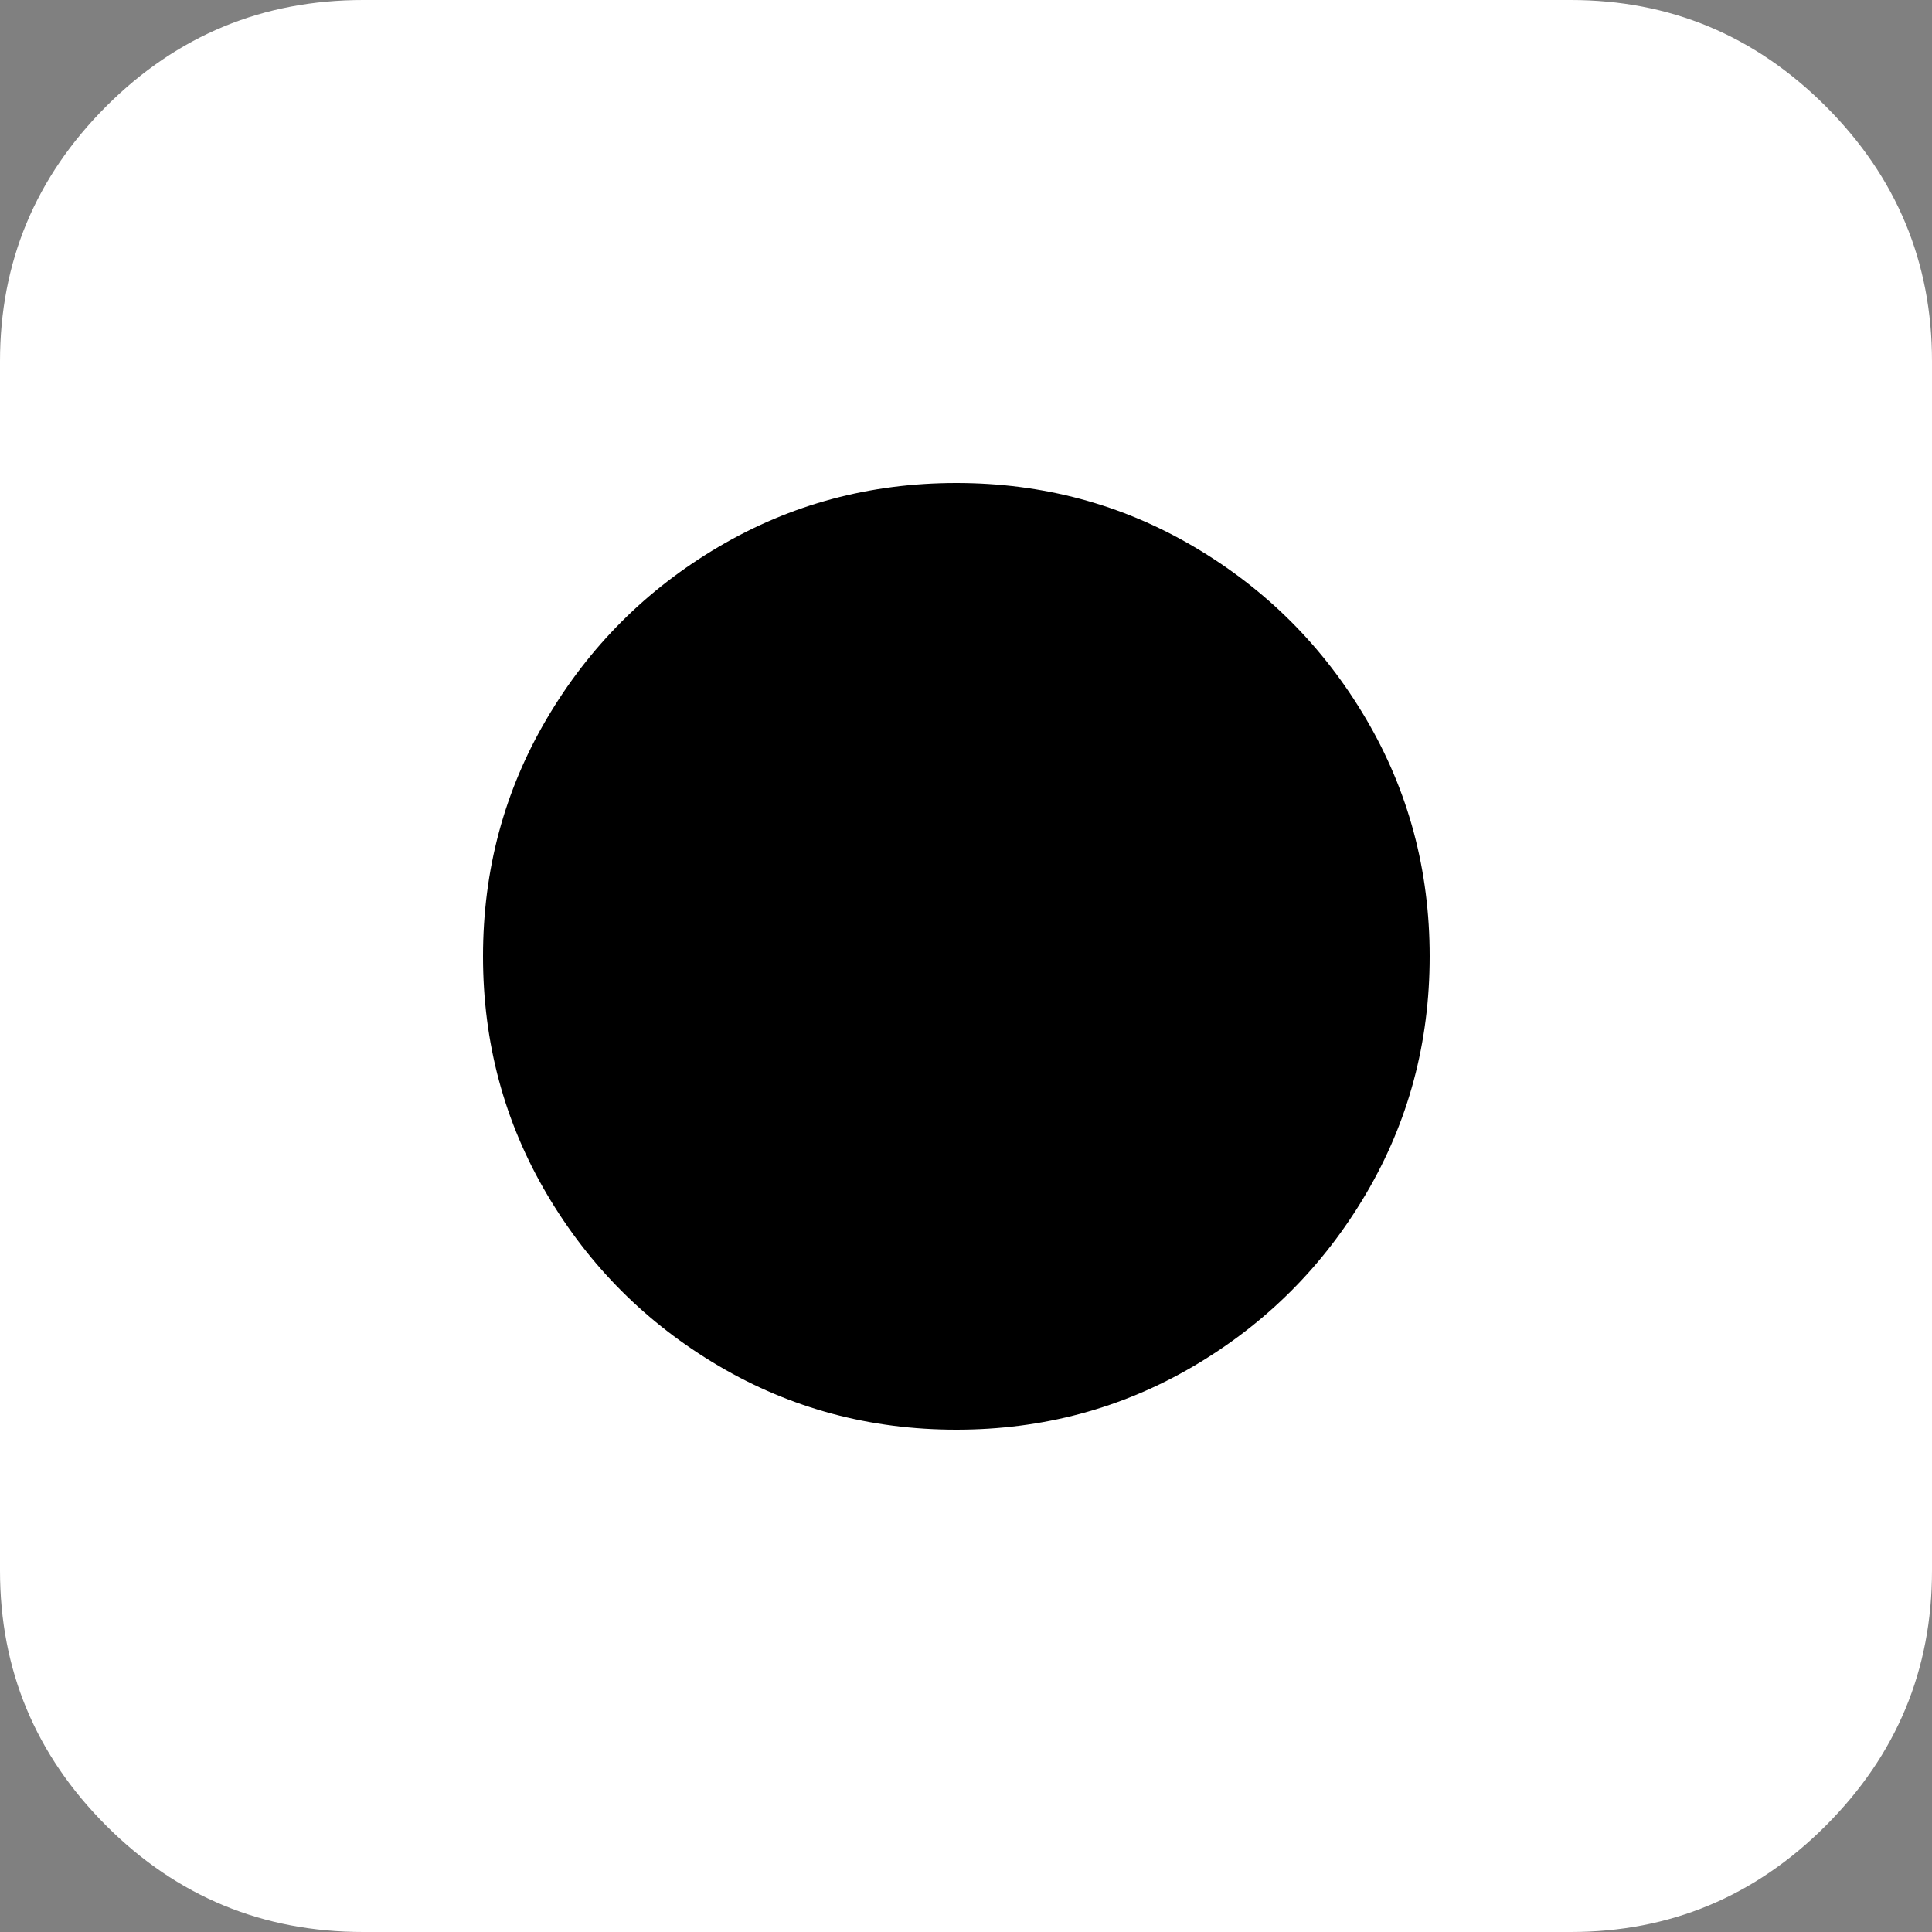 <svg version="1.2" xmlns="http://www.w3.org/2000/svg" viewBox="0 0 100 100" width="100" height="100">
	<rect x="0" y="0" width="100" height="100" fill="#808080" stroke="none"/>
	<title>shortcut-svg</title>
	<style>
		.s0 { fill: #ffffff } 
		.s1 { fill: #000000 } 
	</style>
	<path id="Shape 3" class="s0" d="m94.5 5.5q-5.5-5.5-13.2-5.5h-62.5q-7.8 0-13.3 5.5-5.5 5.5-5.5 13.2v62.6q0 7.7 5.5 13.2 5.5 5.5 13.3 5.5h62.5q7.7 0 13.2-5.5 5.5-5.5 5.5-13.2v-62.6q0-7.7-5.5-13.2z"/>
	<path id="Shape 4" class="s1" d="m61.8 28.3q-5.6-3.3-12.3-3.3-6.7 0-12.3 3.3-5.6 3.3-8.9 8.9-3.3 5.6-3.3 12.3 0 6.7 3.3 12.3 3.3 5.6 8.9 8.9 5.6 3.3 12.3 3.3 6.7 0 12.3-3.3 5.6-3.3 8.9-8.9 3.3-5.6 3.3-12.3 0-6.7-3.3-12.3-3.3-5.6-8.9-8.9z"/>
</svg>